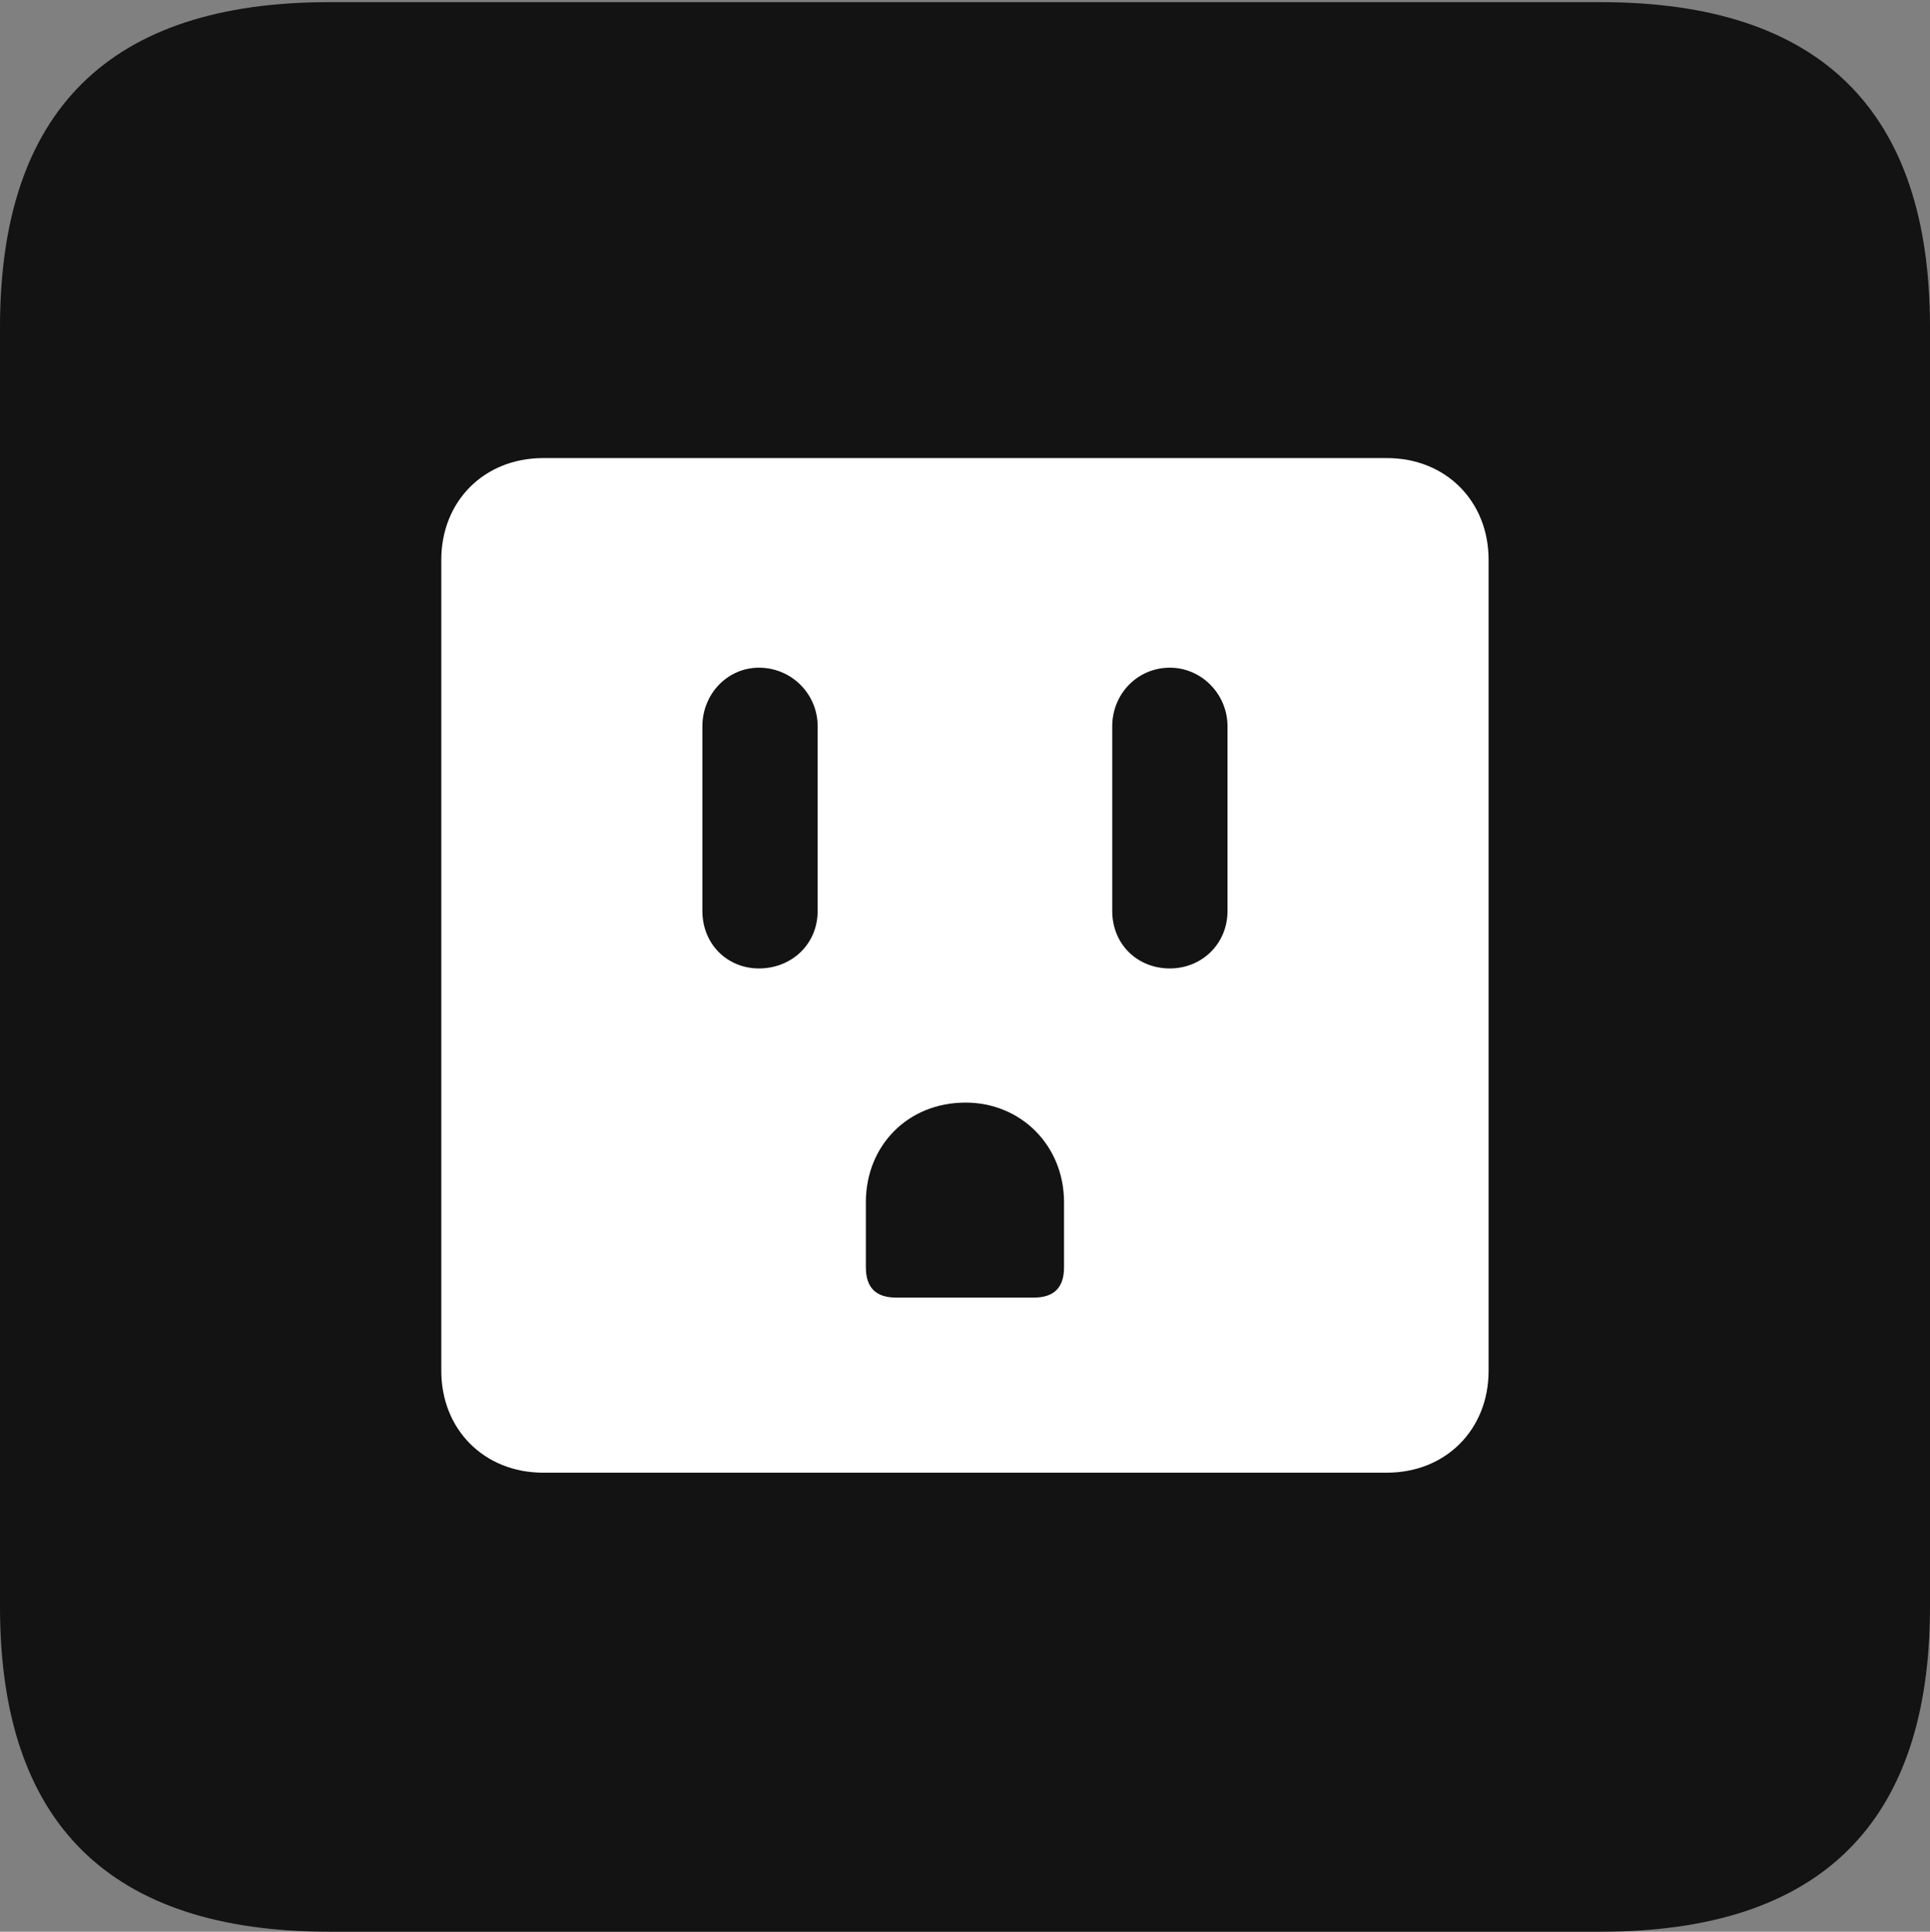 <?xml version="1.0" encoding="UTF-8"?>
<!--Generator: Apple Native CoreSVG 175.5-->
<!DOCTYPE svg
PUBLIC "-//W3C//DTD SVG 1.1//EN"
       "http://www.w3.org/Graphics/SVG/1.1/DTD/svg11.dtd">
<svg version="1.1" xmlns="http://www.w3.org/2000/svg" xmlns:xlink="http://www.w3.org/1999/xlink" width="17.979" height="17.998">
 <rect width="100%" height="100%" fill="#808080" stroke="none"/>
 <g>
  <rect height="17.998" opacity="0" width="17.979" x="0" y="0"/>
  <path d="M3.066 17.998L14.912 17.998C16.963 17.998 17.979 16.982 17.979 14.971L17.979 3.047C17.979 1.035 16.963 0.02 14.912 0.02L3.066 0.02C1.025 0.02 0 1.025 0 3.047L0 14.971C0 16.992 1.025 17.998 3.066 17.998Z" fill="#000000" fill-opacity="0.85"/>
  <path d="M5.059 13.721C4.512 13.721 4.111 13.32 4.111 12.773L4.111 5.215C4.111 4.668 4.512 4.268 5.059 4.268L12.92 4.268C13.467 4.268 13.867 4.668 13.867 5.215L13.867 12.773C13.867 13.32 13.467 13.721 12.92 13.721ZM7.07 9.023C7.373 9.023 7.617 8.799 7.617 8.486L7.617 6.768C7.617 6.465 7.373 6.221 7.07 6.221C6.777 6.221 6.543 6.465 6.543 6.768L6.543 8.486C6.543 8.799 6.777 9.023 7.07 9.023ZM10.898 9.023C11.191 9.023 11.435 8.799 11.435 8.486L11.435 6.768C11.435 6.465 11.191 6.221 10.898 6.221C10.596 6.221 10.361 6.465 10.361 6.768L10.361 8.486C10.361 8.799 10.596 9.023 10.898 9.023ZM8.35 12.09L9.629 12.09C9.824 12.09 9.912 11.992 9.912 11.807L9.912 11.201C9.912 10.674 9.512 10.273 8.994 10.273C8.457 10.273 8.066 10.674 8.066 11.201L8.066 11.807C8.066 11.992 8.154 12.09 8.35 12.09Z" fill="#ffffff"/>
 </g>
</svg>
